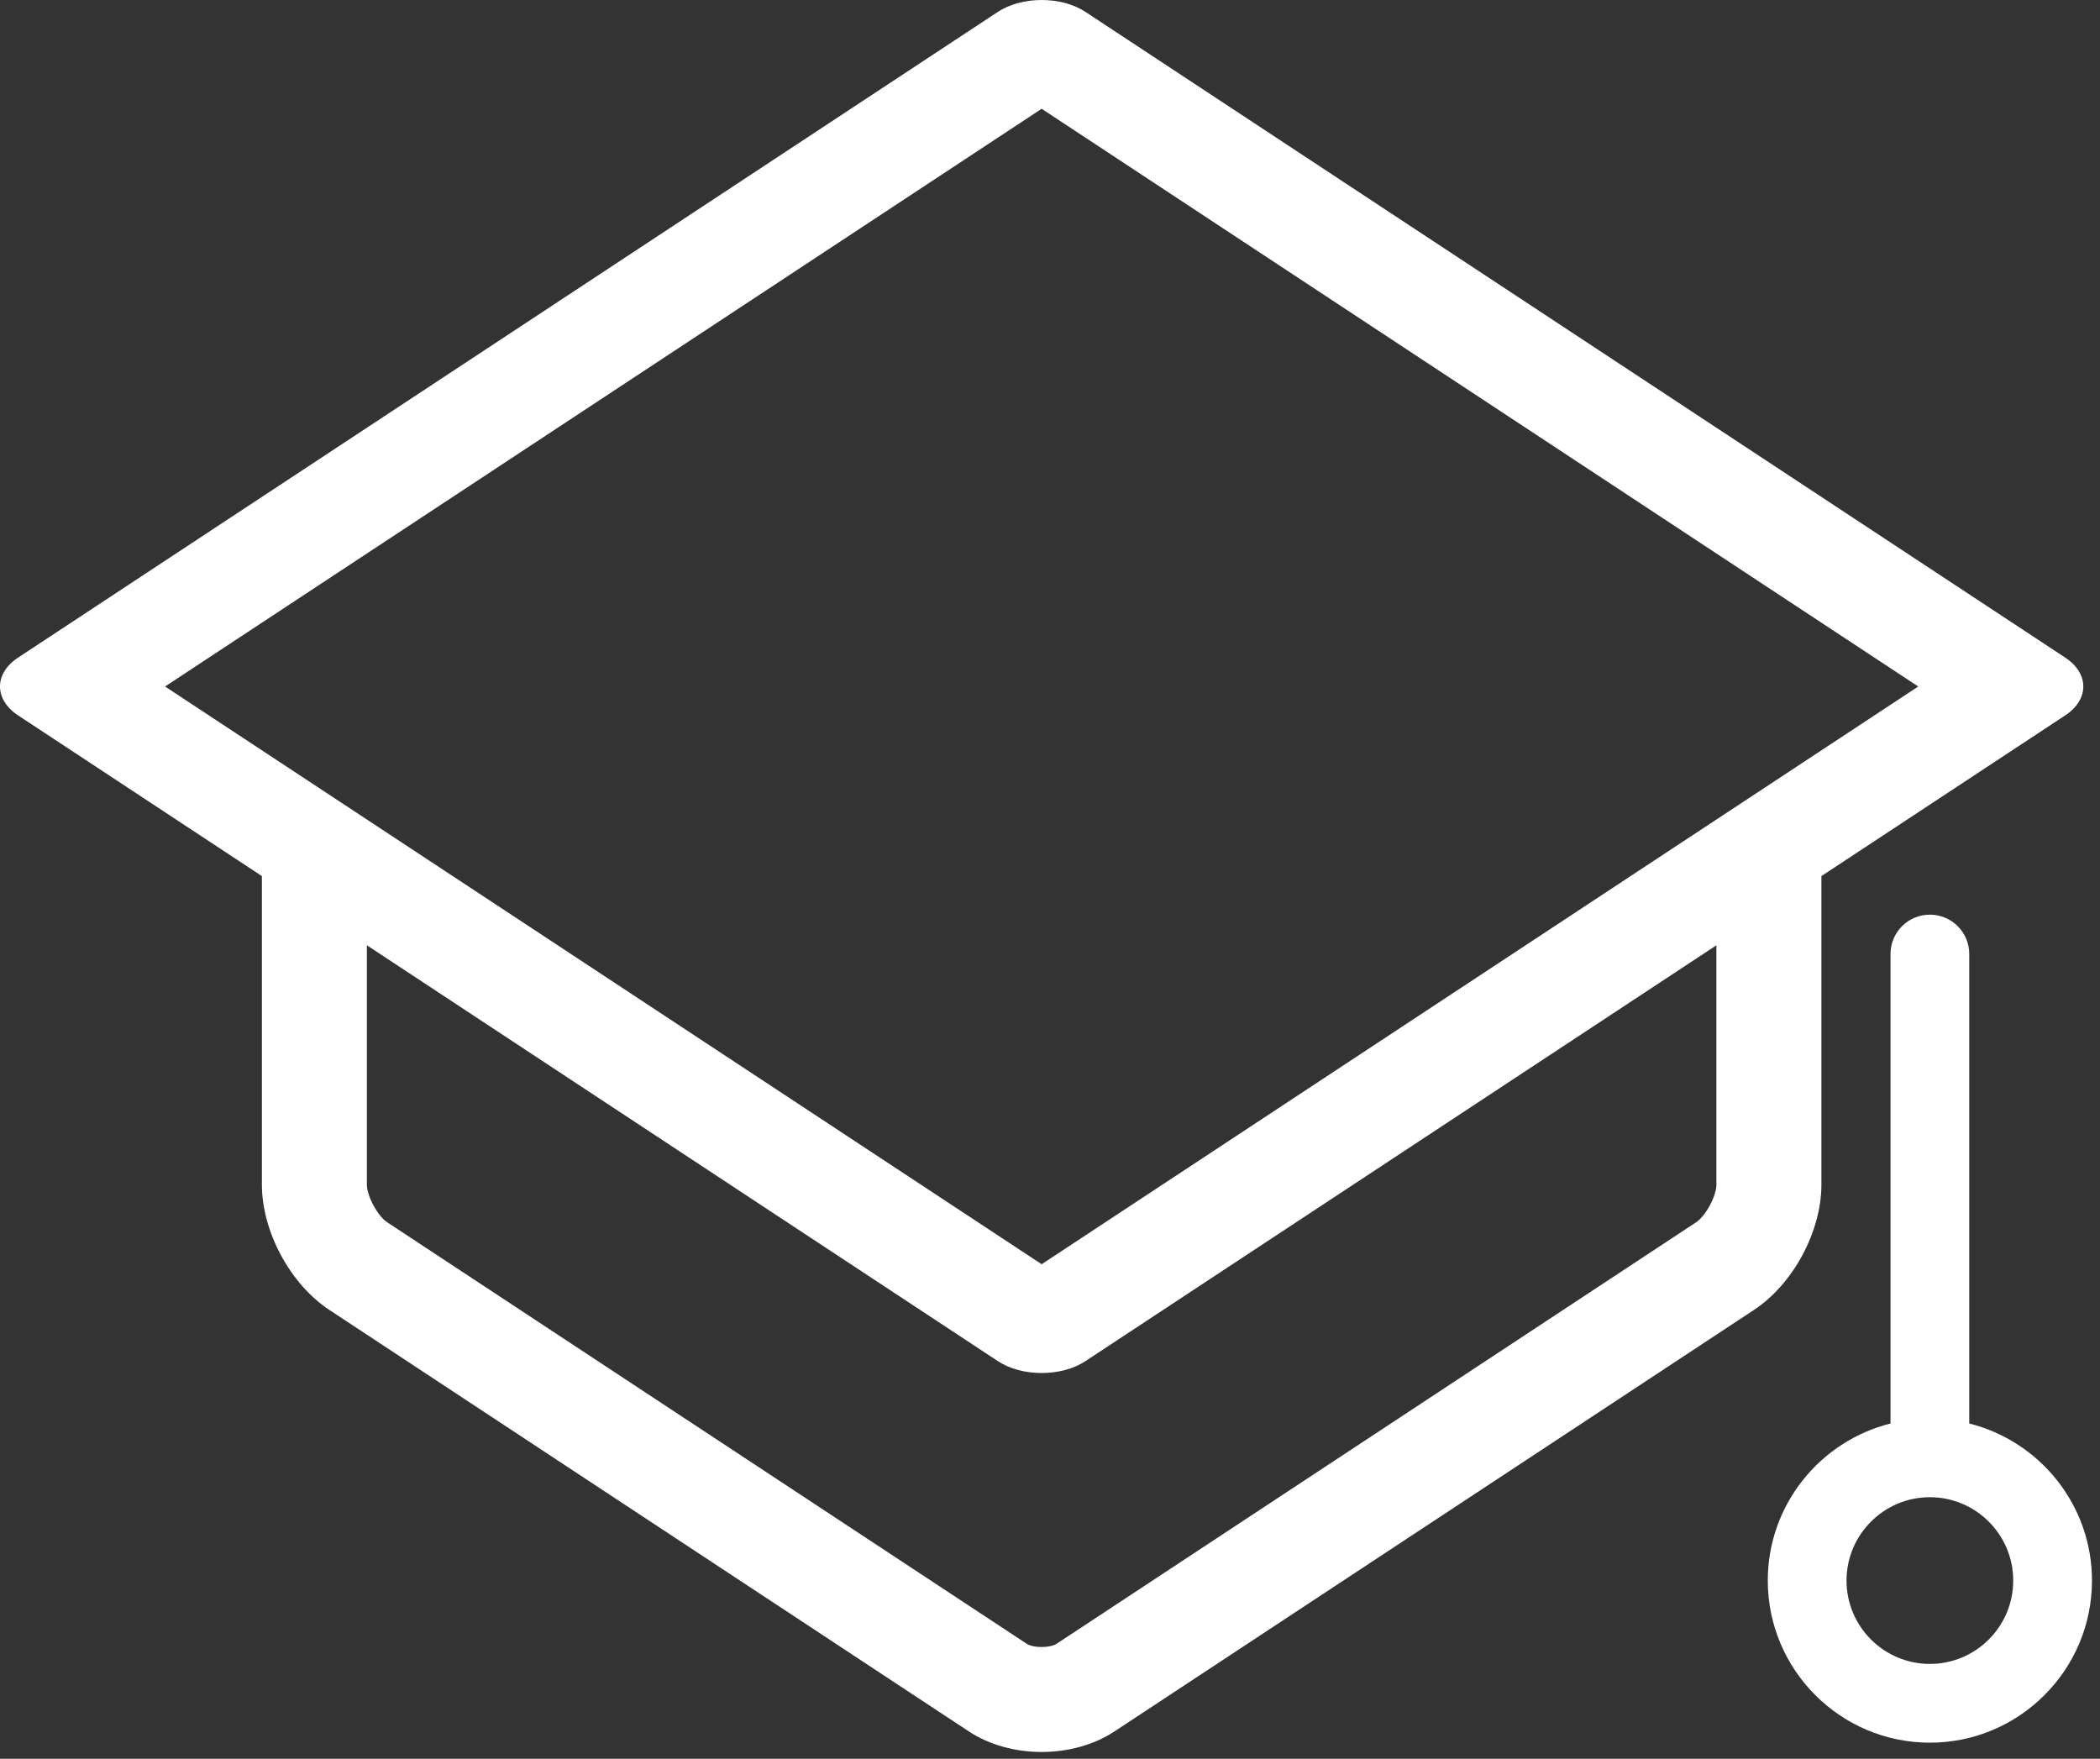 <?xml version="1.0" encoding="UTF-8" standalone="no"?>
<svg width="80px" height="67px" viewBox="0 0 80 67" version="1.1" xmlns="http://www.w3.org/2000/svg" xmlns:xlink="http://www.w3.org/1999/xlink">
    <rect x="0" y="0" width="80" height="67" fill="#333333" stroke="none"/>
    <!-- Generator: Sketch 40.3 (33839) - http://www.bohemiancoding.com/sketch -->
    <title>Page 1</title>
    <desc>Created with Sketch.</desc>
    <defs></defs>
    <g id="Page-1" stroke="none" stroke-width="1" fill="none" fill-rule="evenodd">
        <g id="Artboard" transform="translate(-367, -498)" fill="#FFFFFF">
            <g id="Page-1" transform="translate(367, 498)">
                <path d="M39.682,48.16 L6.288,26.152 L39.682,4.144 L73.076,26.152 L39.682,48.16 Z M65.387,45.131 C65.387,45.562 64.977,46.324 64.616,46.561 L40.251,62.619 C40.001,62.783 39.363,62.783 39.113,62.619 L14.747,46.56 C14.387,46.324 13.977,45.562 13.977,45.131 L13.977,36.01 L38.012,51.85 C38.471,52.153 39.077,52.304 39.682,52.304 C40.287,52.304 40.893,52.153 41.352,51.85 L65.387,36.01 L65.387,45.131 Z M78.675,25.051 L41.352,0.454 C40.893,0.151 40.287,0 39.682,0 C39.077,0 38.471,0.151 38.012,0.454 L0.689,25.051 C-0.23,25.657 -0.23,26.647 0.689,27.252 L9.977,33.374 L9.977,45.131 C9.977,46.915 11.058,48.922 12.547,49.901 L36.911,65.959 C37.701,66.479 38.691,66.74 39.682,66.74 C40.672,66.74 41.663,66.479 42.453,65.959 L66.816,49.902 C68.306,48.922 69.387,46.915 69.387,45.131 L69.387,33.374 L78.675,27.252 C79.594,26.647 79.594,25.657 78.675,25.051 L78.675,25.051 Z" id="Fill-1"></path>
                <path d="M73.519,63.386 C71.768,63.386 70.344,61.962 70.344,60.211 C70.344,58.46 71.768,57.035 73.519,57.035 C75.27,57.035 76.694,58.46 76.694,60.211 C76.694,61.962 75.27,63.386 73.519,63.386 M75.019,54.227 L75.019,36.343 C75.019,35.515 74.348,34.843 73.519,34.843 C72.69,34.843 72.019,35.515 72.019,36.343 L72.019,54.227 C69.338,54.9 67.344,57.324 67.344,60.211 C67.344,63.616 70.114,66.386 73.519,66.386 C76.924,66.386 79.694,63.616 79.694,60.211 C79.694,57.324 77.7,54.9 75.019,54.227" id="Fill-4"></path>
            </g>
        </g>
    </g>
</svg>